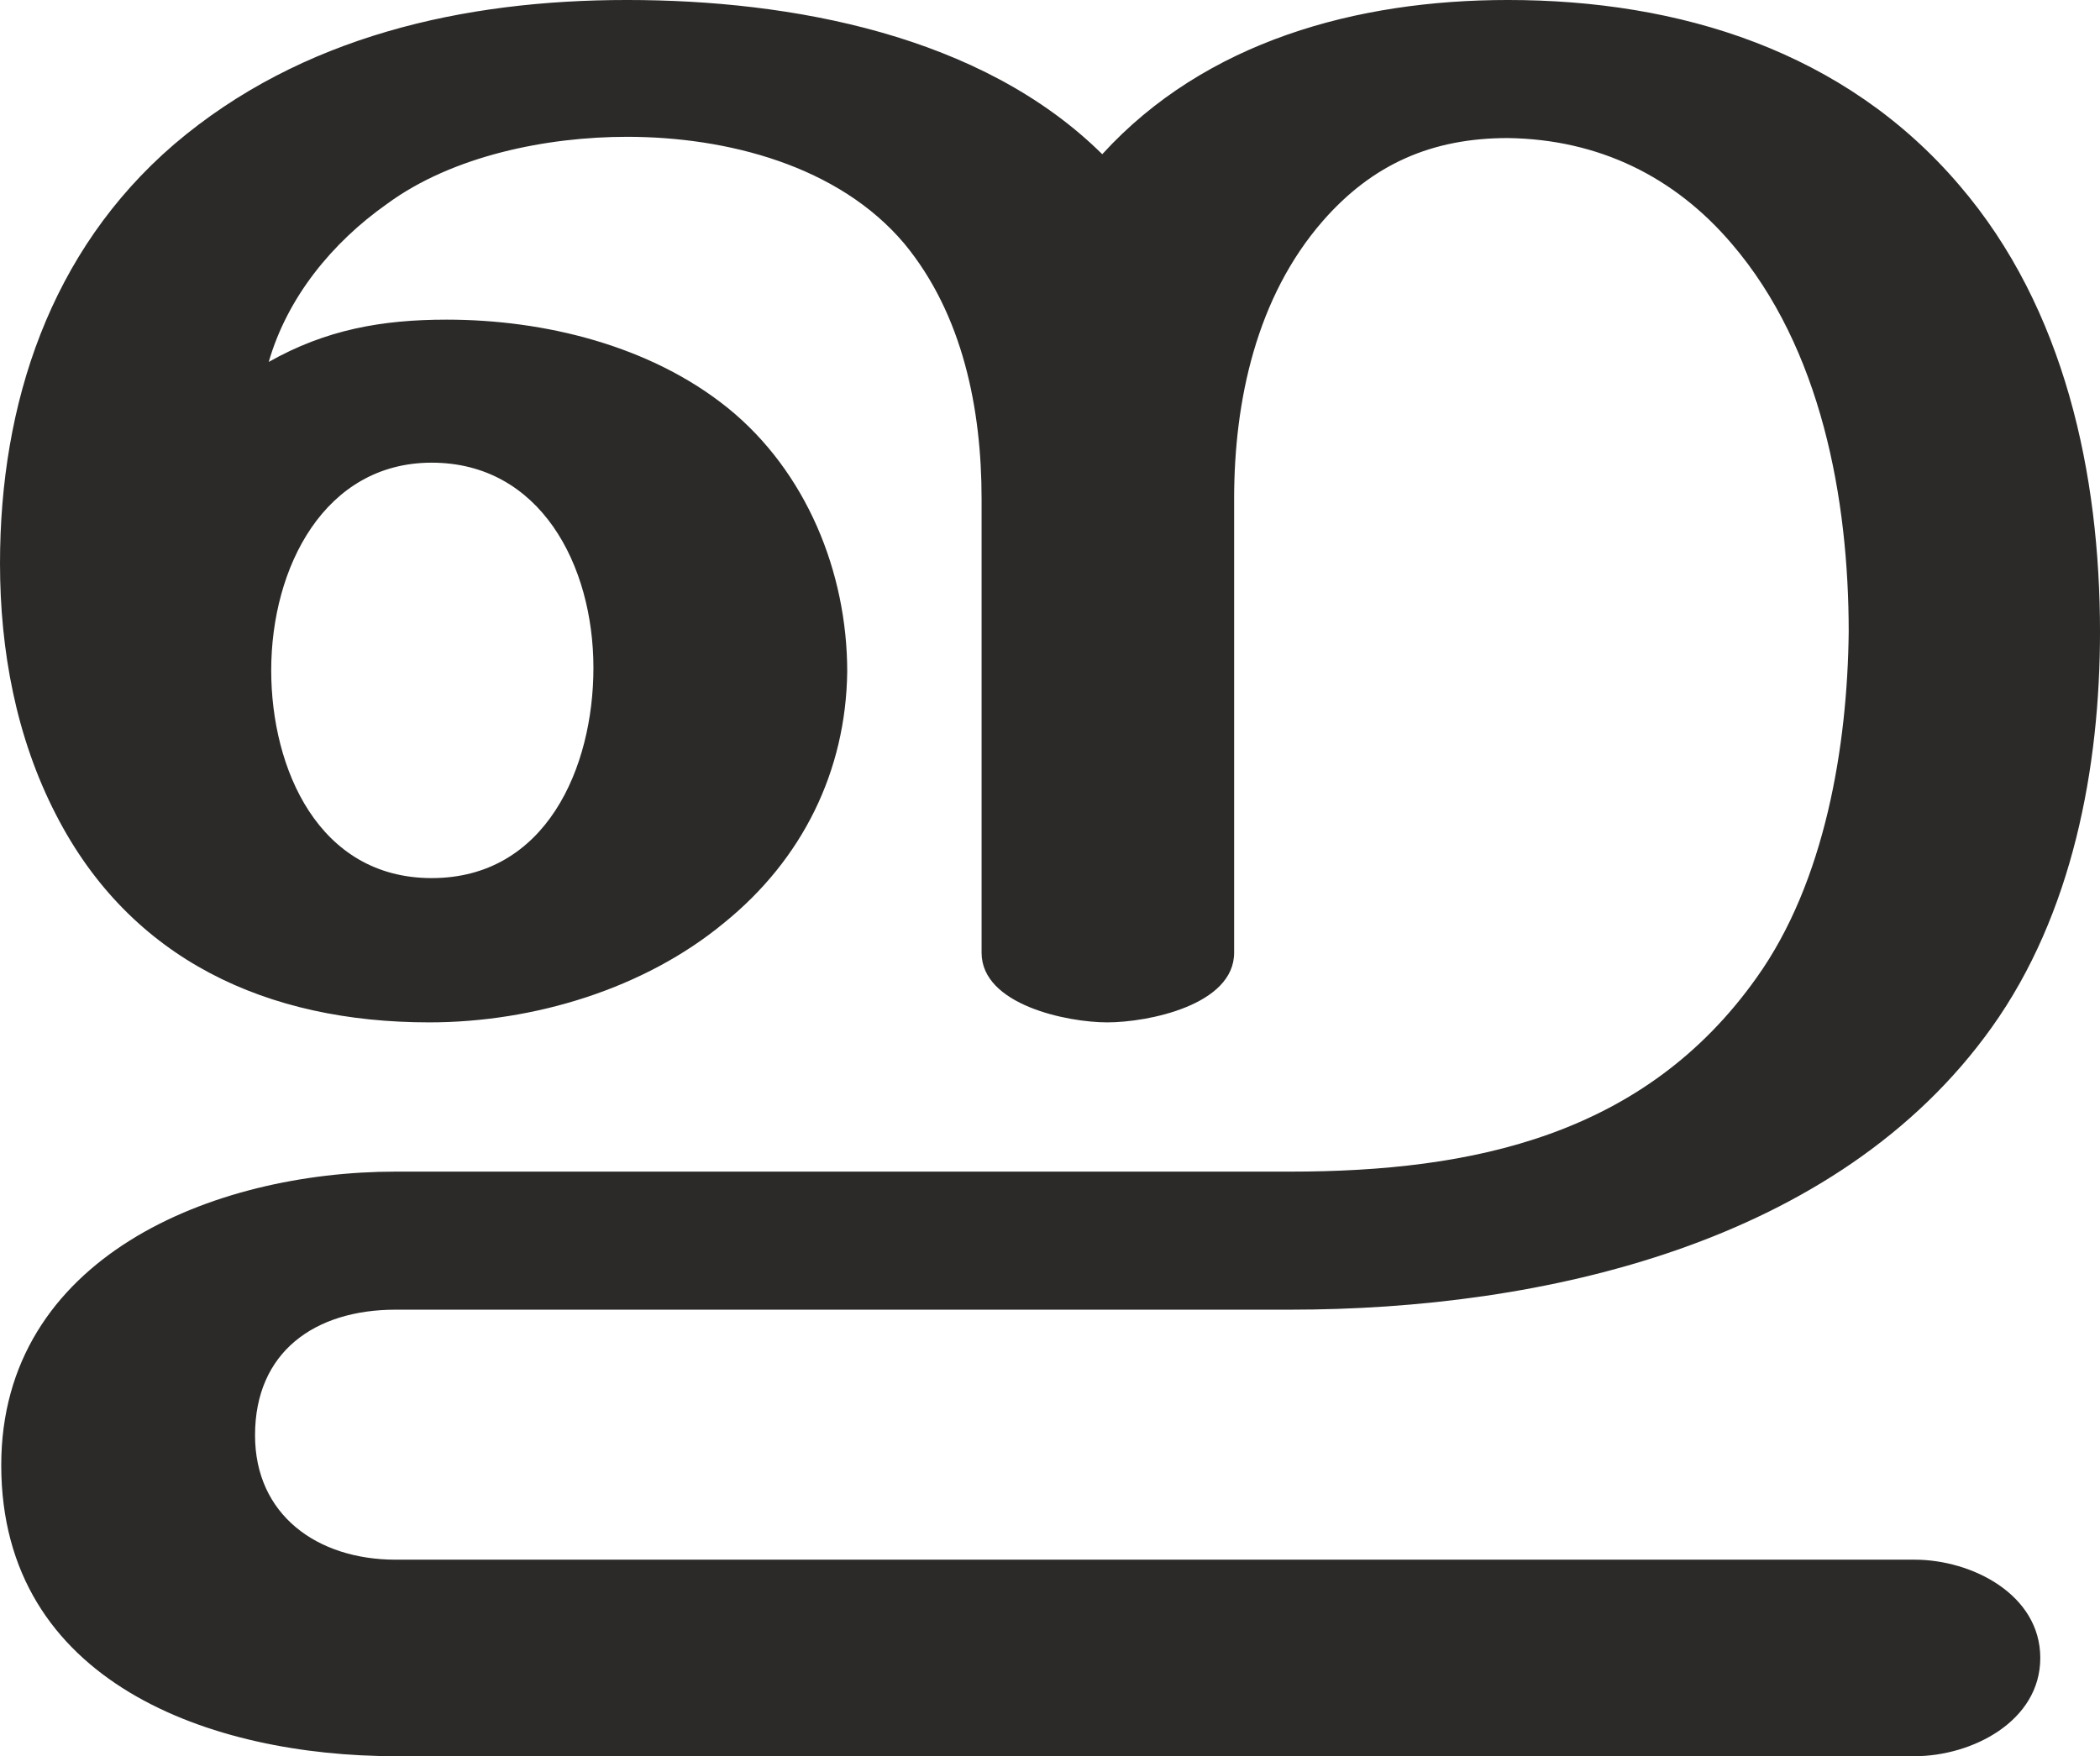 <?xml version="1.0" encoding="UTF-8"?>
<!DOCTYPE svg PUBLIC "-//W3C//DTD SVG 1.1//EN" "http://www.w3.org/Graphics/SVG/1.1/DTD/svg11.dtd">
<!-- Creator: CorelDRAW X8 -->
<svg xmlns="http://www.w3.org/2000/svg" xml:space="preserve" width="1688px" height="1412px" version="1.1" style="shape-rendering:geometricPrecision; text-rendering:geometricPrecision; image-rendering:optimizeQuality; fill-rule:evenodd; clip-rule:evenodd"
viewBox="0 0 1688 1412"
 xmlns:xlink="http://www.w3.org/1999/xlink">
 <defs>
  <style type="text/css">
   <![CDATA[
    .fil0 {fill:#2B2A29;fill-rule:nonzero}
   ]]>
  </style>
 </defs>
 <g id="Layer_x0020_1">
  <path class="fil0" d="M1539 1412c46,0 101,-28 101,-79 0,-51 -55,-79 -101,-79l-1221 0c-63,0 -113,-36 -113,-100 0,-67 48,-101 113,-101l719 0c203,0 440,-53 564,-227 65,-91 87,-209 87,-318 0,-126 -28,-260 -113,-359 -92,-108 -225,-149 -363,-149 -121,0 -243,33 -326,124 -97,-96 -250,-124 -382,-124 -131,0 -262,29 -364,116 -100,86 -140,209 -140,337 0,70 13,140 45,202 60,117 170,167 300,167 84,0 173,-27 237,-80 63,-51 98,-122 99,-202 0,-80 -33,-161 -96,-212 -62,-50 -147,-71 -226,-71 -52,0 -97,8 -143,34 15,-52 51,-96 95,-127 53,-39 129,-54 193,-54 80,0 170,23 223,86 47,57 62,133 62,205l0 365c0,42 69,56 101,56 33,0 102,-14 102,-56l0 -365c0,-79 18,-162 71,-223 40,-46 88,-67 149,-67 73,1 134,31 180,85 72,84 94,205 94,312 -1,92 -19,201 -74,278 -90,127 -228,156 -375,156l-719 0c-147,0 -317,69 -317,236 0,175 169,234 317,234l1221 0zm-1192 -706c-91,0 -129,-88 -129,-167 0,-83 43,-167 129,-167 87,0 130,82 130,165 0,80 -38,169 -130,169z"/>
 </g>
</svg>
